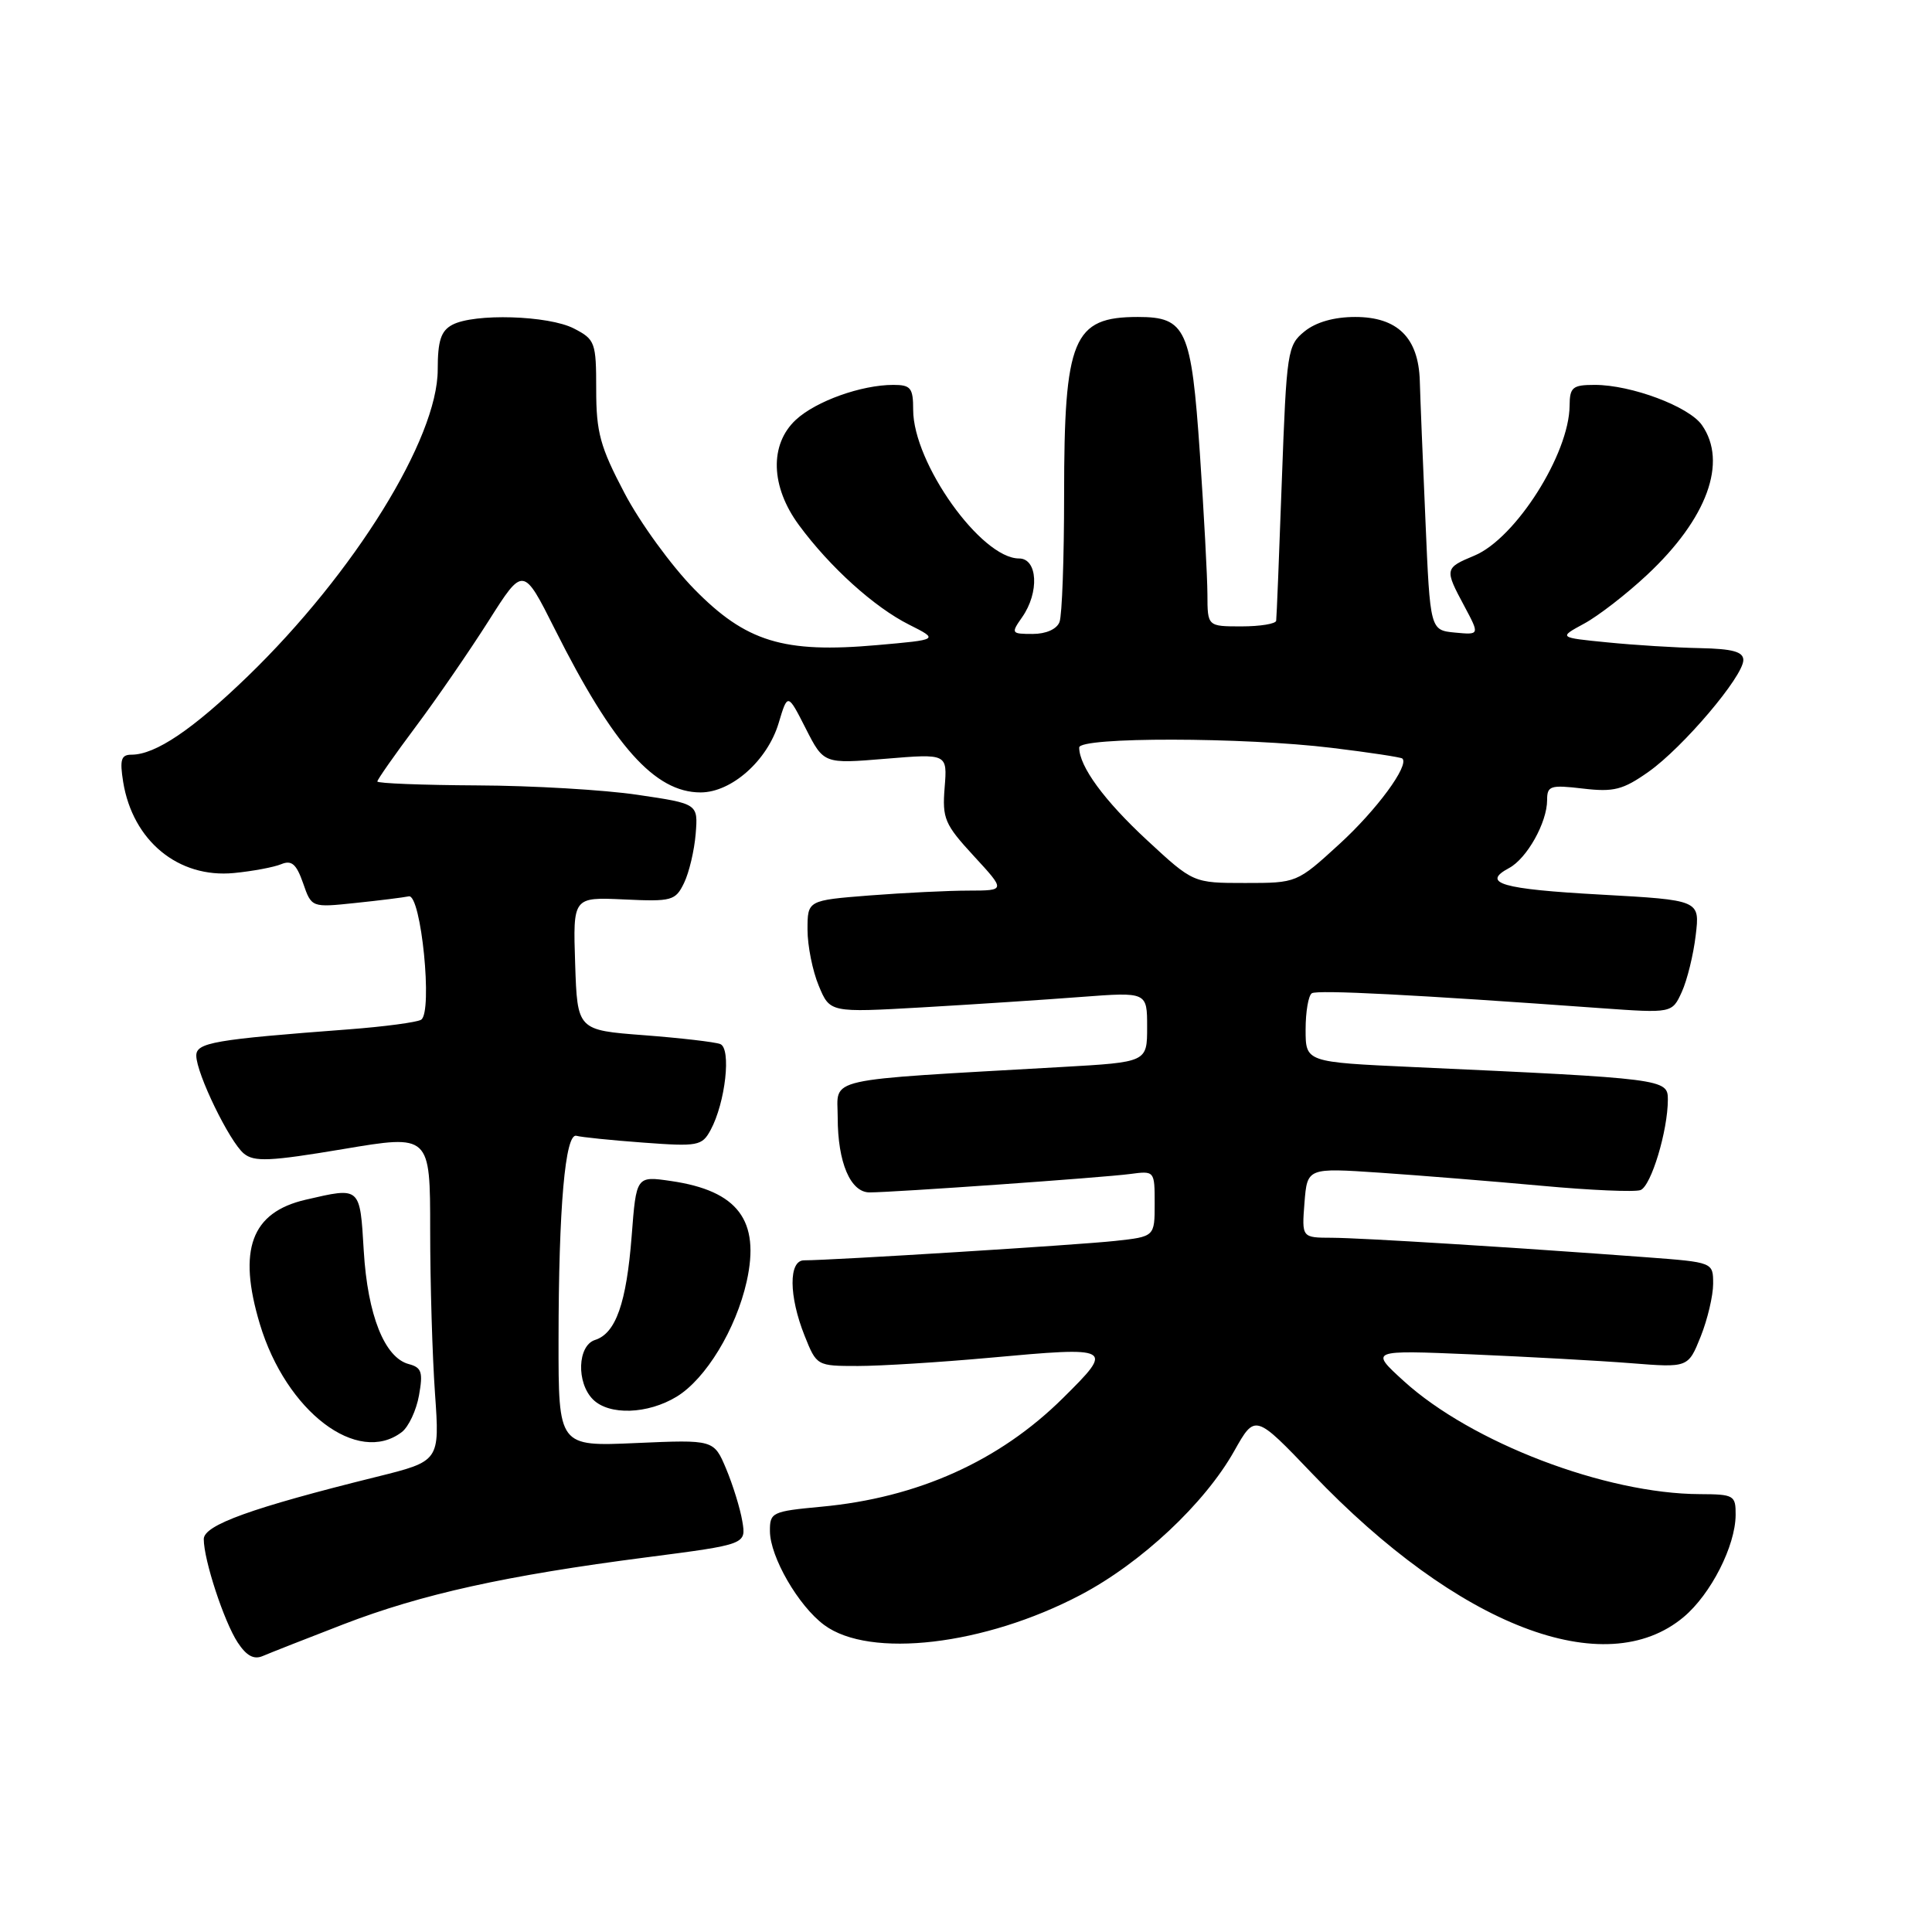 <?xml version="1.0" encoding="UTF-8" standalone="no"?>
<!DOCTYPE svg PUBLIC "-//W3C//DTD SVG 1.1//EN" "http://www.w3.org/Graphics/SVG/1.1/DTD/svg11.dtd" >
<svg xmlns="http://www.w3.org/2000/svg" xmlns:xlink="http://www.w3.org/1999/xlink" version="1.1" viewBox="0 0 256 256">
 <g >
 <path fill="currentColor"
d=" M 45.50 215.23 C 55.88 211.23 67.04 208.76 85.69 206.35 C 98.88 204.64 98.88 204.64 98.36 201.57 C 98.08 199.88 97.11 196.76 96.22 194.63 C 94.59 190.76 94.59 190.76 84.29 191.21 C 74.00 191.67 74.00 191.67 74.01 177.59 C 74.02 160.02 74.89 150.05 76.39 150.50 C 77.00 150.68 80.98 151.09 85.22 151.40 C 92.48 151.94 93.02 151.84 94.16 149.73 C 96.12 146.11 96.93 138.91 95.43 138.34 C 94.73 138.07 90.18 137.54 85.33 137.17 C 76.50 136.50 76.50 136.50 76.21 127.68 C 75.92 118.87 75.92 118.87 82.67 119.18 C 89.03 119.48 89.50 119.35 90.64 117.00 C 91.31 115.62 92.00 112.70 92.18 110.50 C 92.50 106.50 92.50 106.50 84.50 105.32 C 80.10 104.66 70.54 104.10 63.25 104.07 C 55.96 104.03 50.00 103.80 50.00 103.55 C 50.00 103.30 52.29 100.03 55.08 96.30 C 57.88 92.56 62.22 86.24 64.75 82.26 C 69.33 75.03 69.33 75.03 73.52 83.37 C 81.30 98.87 86.77 105.00 92.83 105.00 C 96.93 105.00 101.68 100.78 103.17 95.83 C 104.37 91.82 104.37 91.82 106.76 96.52 C 109.15 101.22 109.15 101.22 117.34 100.54 C 125.53 99.86 125.53 99.86 125.17 104.35 C 124.84 108.46 125.17 109.23 129.03 113.42 C 133.25 118.00 133.25 118.00 128.38 118.01 C 125.69 118.01 119.79 118.30 115.25 118.65 C 107.00 119.30 107.00 119.30 107.00 123.18 C 107.00 125.32 107.67 128.66 108.49 130.62 C 109.97 134.18 109.97 134.18 122.24 133.48 C 128.98 133.09 138.44 132.47 143.25 132.10 C 152.00 131.44 152.00 131.44 152.00 136.09 C 152.00 140.74 152.00 140.74 140.75 141.38 C 108.53 143.22 111.00 142.67 111.00 148.07 C 111.00 154.03 112.69 158.00 115.22 158.00 C 118.37 158.00 146.26 156.03 149.75 155.56 C 152.99 155.13 153.00 155.14 153.00 159.49 C 153.00 163.86 153.00 163.86 147.75 164.43 C 142.96 164.96 110.18 167.00 106.54 167.00 C 104.48 167.00 104.52 171.75 106.61 176.98 C 108.21 180.99 108.23 181.00 113.69 181.00 C 116.69 181.00 124.50 180.51 131.03 179.92 C 147.52 178.41 147.68 178.49 140.84 185.26 C 132.42 193.60 121.60 198.47 108.81 199.65 C 102.29 200.26 102.00 200.40 102.02 202.89 C 102.04 206.30 105.79 212.79 109.21 215.32 C 115.25 219.80 130.46 218.02 143.17 211.34 C 151.20 207.12 159.63 199.23 163.55 192.25 C 166.31 187.35 166.31 187.35 173.91 195.30 C 193.19 215.49 212.70 223.01 223.11 214.25 C 226.70 211.23 229.95 204.85 229.98 200.75 C 230.00 198.14 229.77 198.00 225.25 197.98 C 212.73 197.94 194.97 191.15 186.00 182.99 C 181.50 178.89 181.50 178.89 195.00 179.46 C 202.43 179.78 211.92 180.30 216.10 180.63 C 223.69 181.23 223.69 181.23 225.35 177.10 C 226.26 174.82 227.00 171.68 227.00 170.11 C 227.00 167.26 227.00 167.26 218.25 166.60 C 200.50 165.28 180.39 164.03 176.49 164.01 C 172.49 164.00 172.49 164.00 172.85 159.37 C 173.22 154.74 173.22 154.74 182.86 155.39 C 188.16 155.75 197.79 156.53 204.27 157.12 C 210.74 157.72 216.64 157.97 217.38 157.69 C 218.79 157.14 221.00 149.82 221.00 145.69 C 221.00 142.97 220.53 142.91 187.25 141.39 C 173.00 140.74 173.00 140.74 173.00 136.43 C 173.00 134.06 173.37 131.89 173.83 131.61 C 174.59 131.14 187.48 131.80 212.03 133.58 C 221.56 134.26 221.56 134.26 222.85 131.43 C 223.56 129.87 224.39 126.50 224.69 123.93 C 225.25 119.27 225.25 119.27 212.13 118.54 C 198.95 117.82 196.22 117.02 199.96 115.02 C 202.33 113.75 205.00 108.98 205.00 106.02 C 205.00 104.12 205.42 103.98 209.75 104.49 C 213.84 104.97 215.05 104.66 218.45 102.26 C 223.01 99.04 231.00 89.62 231.00 87.46 C 231.00 86.36 229.58 85.97 225.25 85.88 C 222.09 85.82 216.57 85.48 213.00 85.12 C 206.50 84.48 206.50 84.48 209.91 82.63 C 211.78 81.62 215.54 78.71 218.25 76.17 C 226.21 68.73 228.95 61.23 225.51 56.32 C 223.79 53.86 216.15 51.00 211.32 51.00 C 208.37 51.00 208.00 51.31 207.98 53.75 C 207.93 60.15 200.83 71.34 195.37 73.62 C 191.41 75.27 191.39 75.39 194.04 80.33 C 196.07 84.13 196.07 84.13 192.79 83.82 C 189.50 83.50 189.50 83.50 188.88 69.00 C 188.53 61.02 188.19 52.67 188.13 50.44 C 187.95 44.74 185.17 42.00 179.57 42.00 C 176.78 42.00 174.38 42.68 172.86 43.91 C 170.59 45.75 170.48 46.50 169.85 63.66 C 169.50 73.47 169.16 81.84 169.10 82.25 C 169.05 82.66 166.97 83.00 164.50 83.00 C 160.00 83.00 160.00 83.00 159.99 78.75 C 159.98 76.41 159.53 68.01 158.99 60.08 C 157.86 43.57 157.15 42.00 150.78 42.00 C 142.17 42.00 141.00 44.83 141.00 65.57 C 141.00 73.97 140.73 81.55 140.39 82.42 C 140.03 83.37 138.60 84.00 136.84 84.00 C 133.99 84.00 133.94 83.92 135.44 81.78 C 137.74 78.50 137.50 74.00 135.03 74.00 C 130.01 74.00 121.00 61.36 121.00 54.30 C 121.00 51.40 120.68 51.00 118.37 51.00 C 114.14 51.00 108.13 53.15 105.46 55.62 C 101.94 58.89 102.10 64.49 105.88 69.60 C 109.97 75.15 115.85 80.46 120.46 82.77 C 124.41 84.76 124.41 84.76 116.22 85.48 C 103.82 86.58 98.84 85.05 91.99 78.06 C 88.96 74.97 84.79 69.24 82.74 65.32 C 79.52 59.20 79.00 57.29 79.00 51.63 C 79.00 45.36 78.86 44.98 76.05 43.53 C 72.69 41.79 62.83 41.49 59.93 43.04 C 58.43 43.84 58.00 45.15 58.00 48.98 C 58.00 58.10 46.94 75.95 32.84 89.60 C 25.52 96.68 20.60 100.00 17.42 100.00 C 16.05 100.00 15.85 100.66 16.32 103.61 C 17.59 111.42 23.63 116.39 31.00 115.68 C 33.48 115.44 36.29 114.91 37.26 114.51 C 38.64 113.94 39.27 114.48 40.16 117.02 C 41.28 120.26 41.28 120.26 47.08 119.65 C 50.26 119.32 53.45 118.92 54.17 118.77 C 55.80 118.43 57.37 134.15 55.80 135.12 C 55.25 135.46 50.91 136.04 46.15 136.40 C 28.37 137.74 26.00 138.15 26.01 139.88 C 26.02 142.25 30.41 151.28 32.31 152.85 C 33.68 153.98 35.75 153.89 45.47 152.26 C 57.00 150.32 57.00 150.32 57.00 163.01 C 57.00 169.98 57.29 179.72 57.64 184.65 C 58.27 193.61 58.27 193.61 49.89 195.69 C 33.31 199.80 27.00 202.08 27.00 203.94 C 27.00 206.70 29.68 214.86 31.49 217.63 C 32.66 219.41 33.64 219.94 34.82 219.43 C 35.75 219.03 40.55 217.14 45.50 215.23 Z  M 53.25 189.75 C 54.14 189.06 55.17 186.88 55.52 184.89 C 56.07 181.82 55.87 181.20 54.17 180.75 C 50.96 179.91 48.71 174.26 48.20 165.75 C 47.69 157.19 47.80 157.28 40.50 158.97 C 33.29 160.64 31.47 165.59 34.43 175.44 C 37.92 187.04 47.39 194.24 53.25 189.75 Z  M 89.67 185.06 C 93.53 182.70 97.52 176.13 98.94 169.80 C 100.74 161.71 97.78 157.78 88.91 156.49 C 84.31 155.82 84.31 155.82 83.70 163.77 C 83.01 172.65 81.60 176.68 78.85 177.55 C 76.52 178.29 76.35 183.21 78.57 185.43 C 80.71 187.57 85.83 187.40 89.67 185.06 Z  M 152.00 111.34 C 146.31 106.07 143.00 101.55 143.00 99.05 C 143.00 97.64 164.78 97.67 176.50 99.10 C 181.45 99.70 185.65 100.34 185.82 100.51 C 186.77 101.41 182.41 107.34 177.47 111.85 C 171.84 117.00 171.84 117.00 164.98 117.00 C 158.11 117.00 158.11 117.00 152.00 111.34 Z "/>
</g>
</svg>